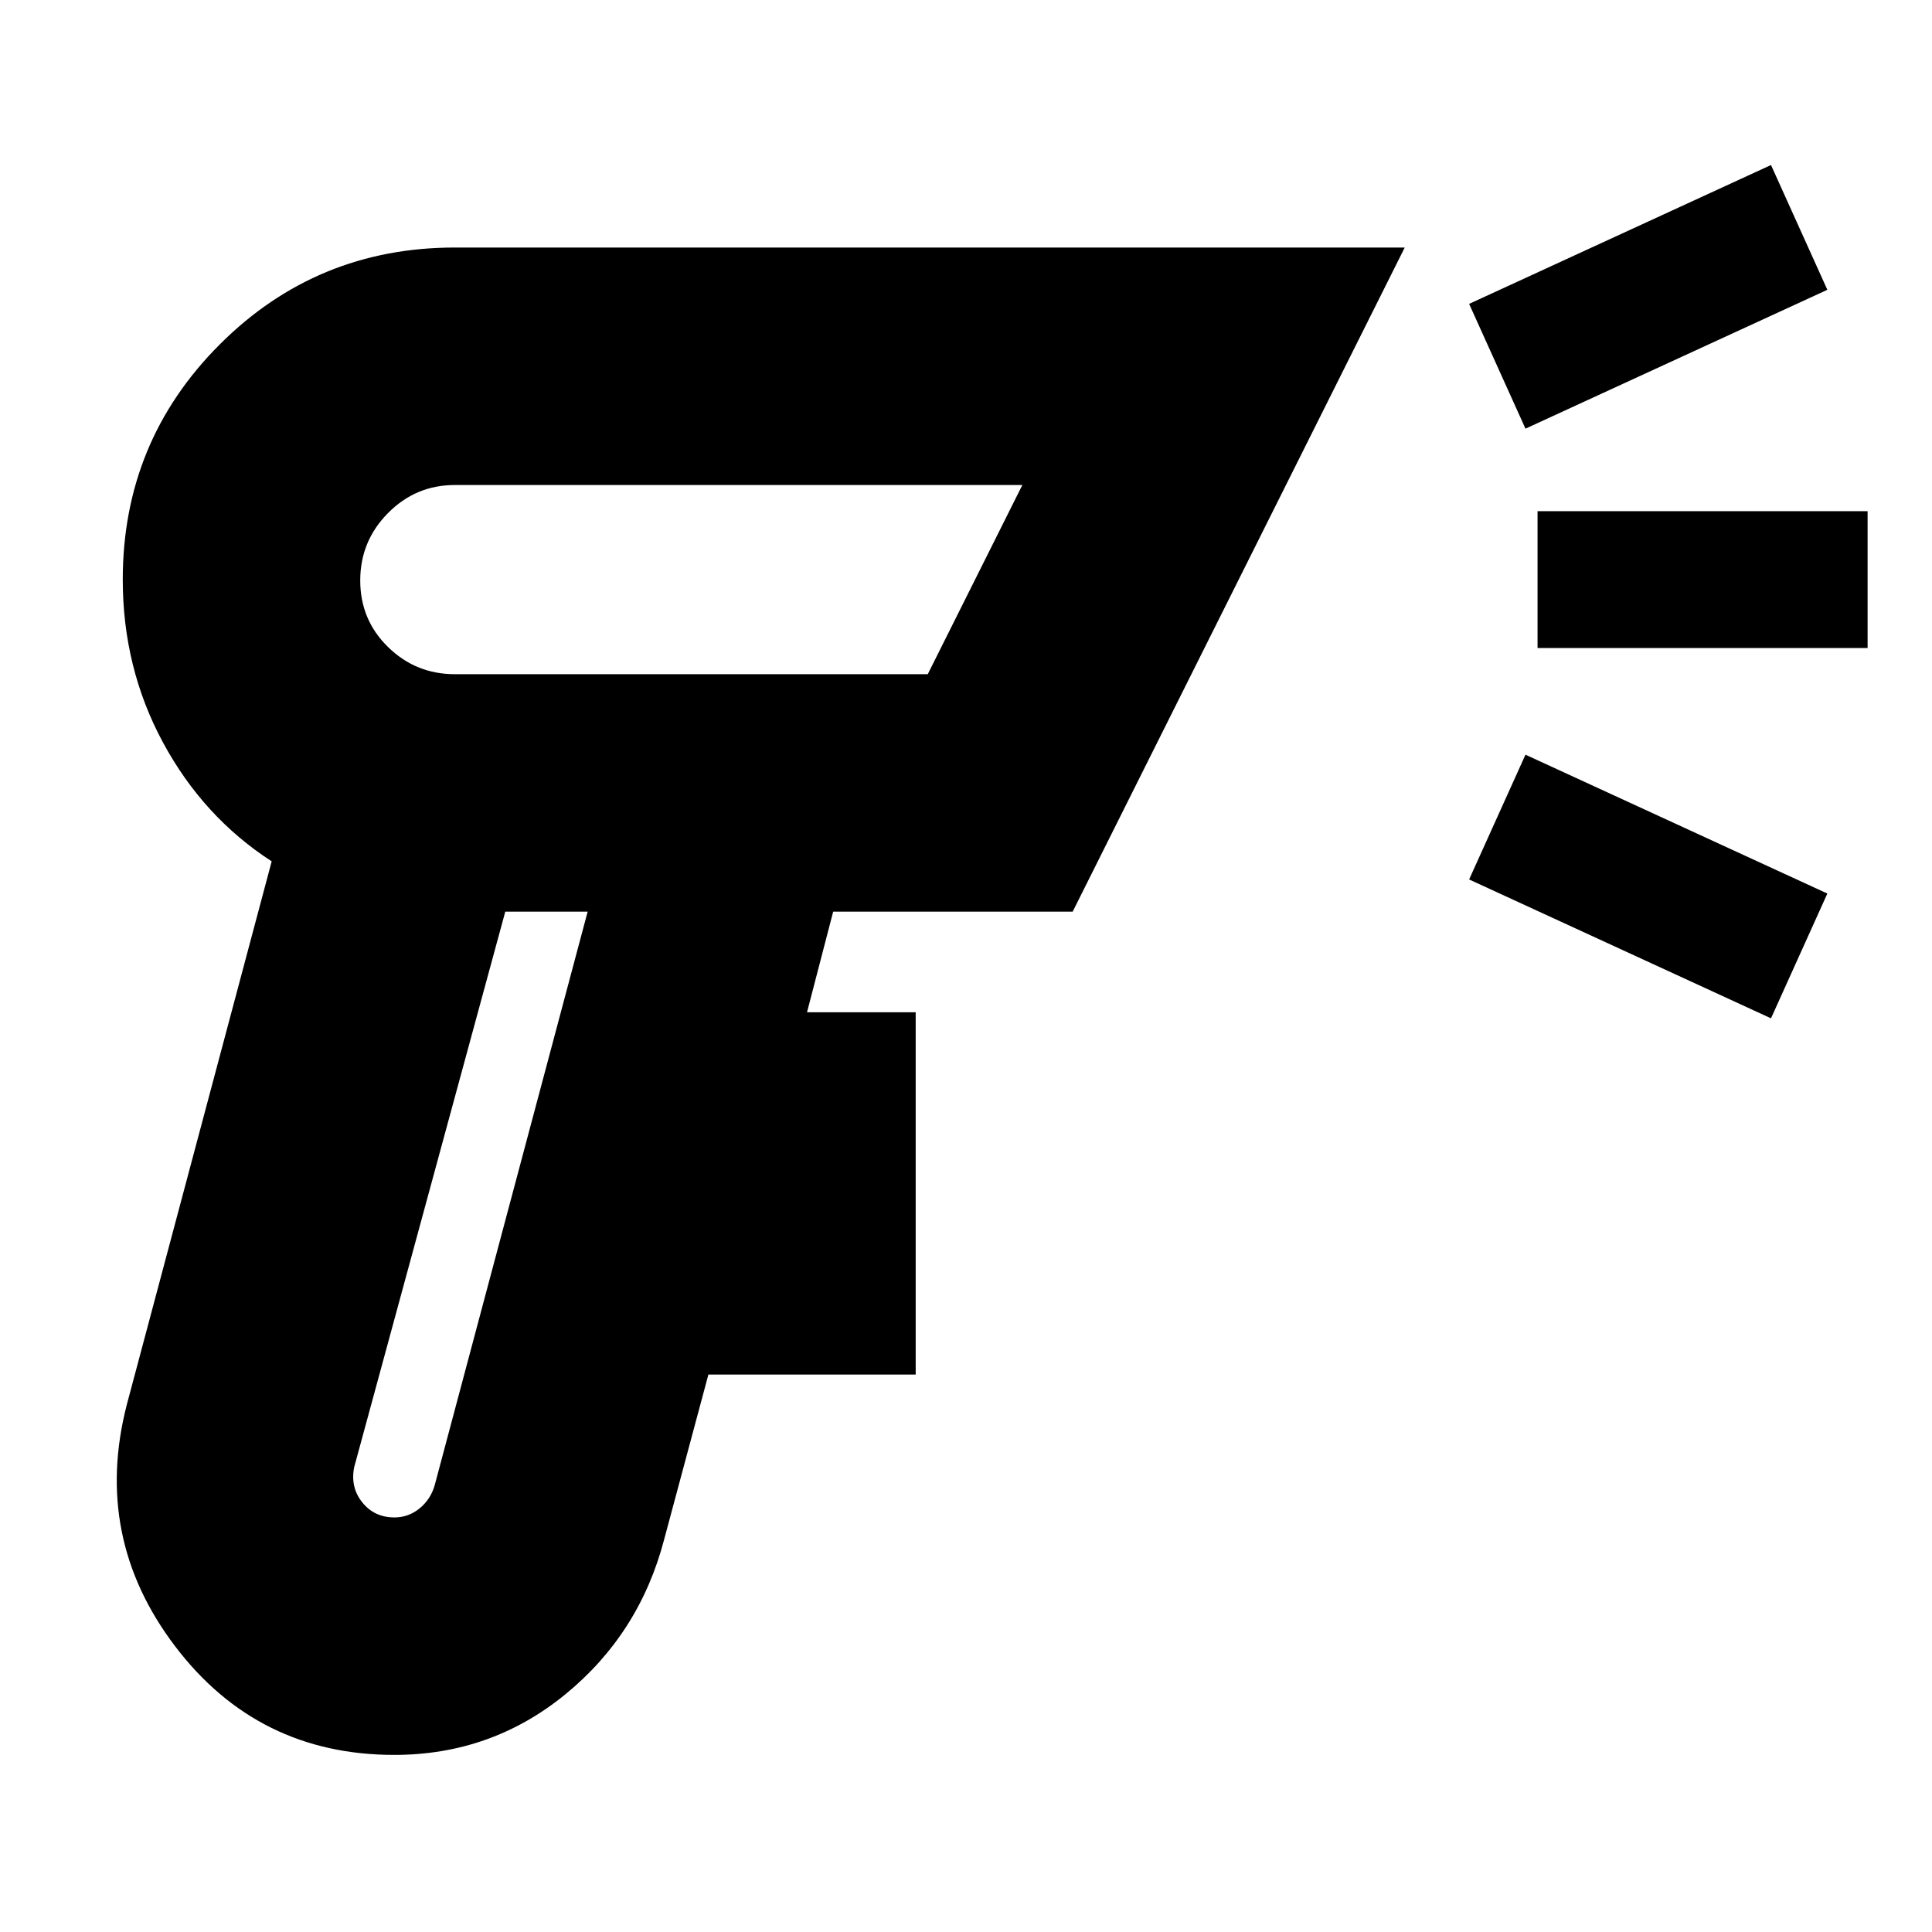 <svg xmlns="http://www.w3.org/2000/svg" height="20" viewBox="0 -960 960 960" width="20"><path d="M195.91-88Q128-88 87-142T63-262l72-270q-34-22-54-59.04T61-672q0-68.66 48.17-116.83T226-837h472L533-507H414l-13 50h54v180H352l-22 82q-12.25 46.78-49.07 76.89T195.91-88Zm.09-118q7 0 12.5-4.5T216-222l76-285h-40.93L176-231q-2 10 4 17.5t16 7.5Zm562-541-28-62 150-69 28 62-150 69Zm122 293-150-69 28-62 150 69-28 62ZM764-638v-68h164v68H764ZM271-507Zm-45-118h235l47-94H226q-19.39 0-33.19 13.93Q179-691.13 179-671.57q0 19.57 13.81 33.07Q206.61-625 226-625Zm128-47Z"/></svg>